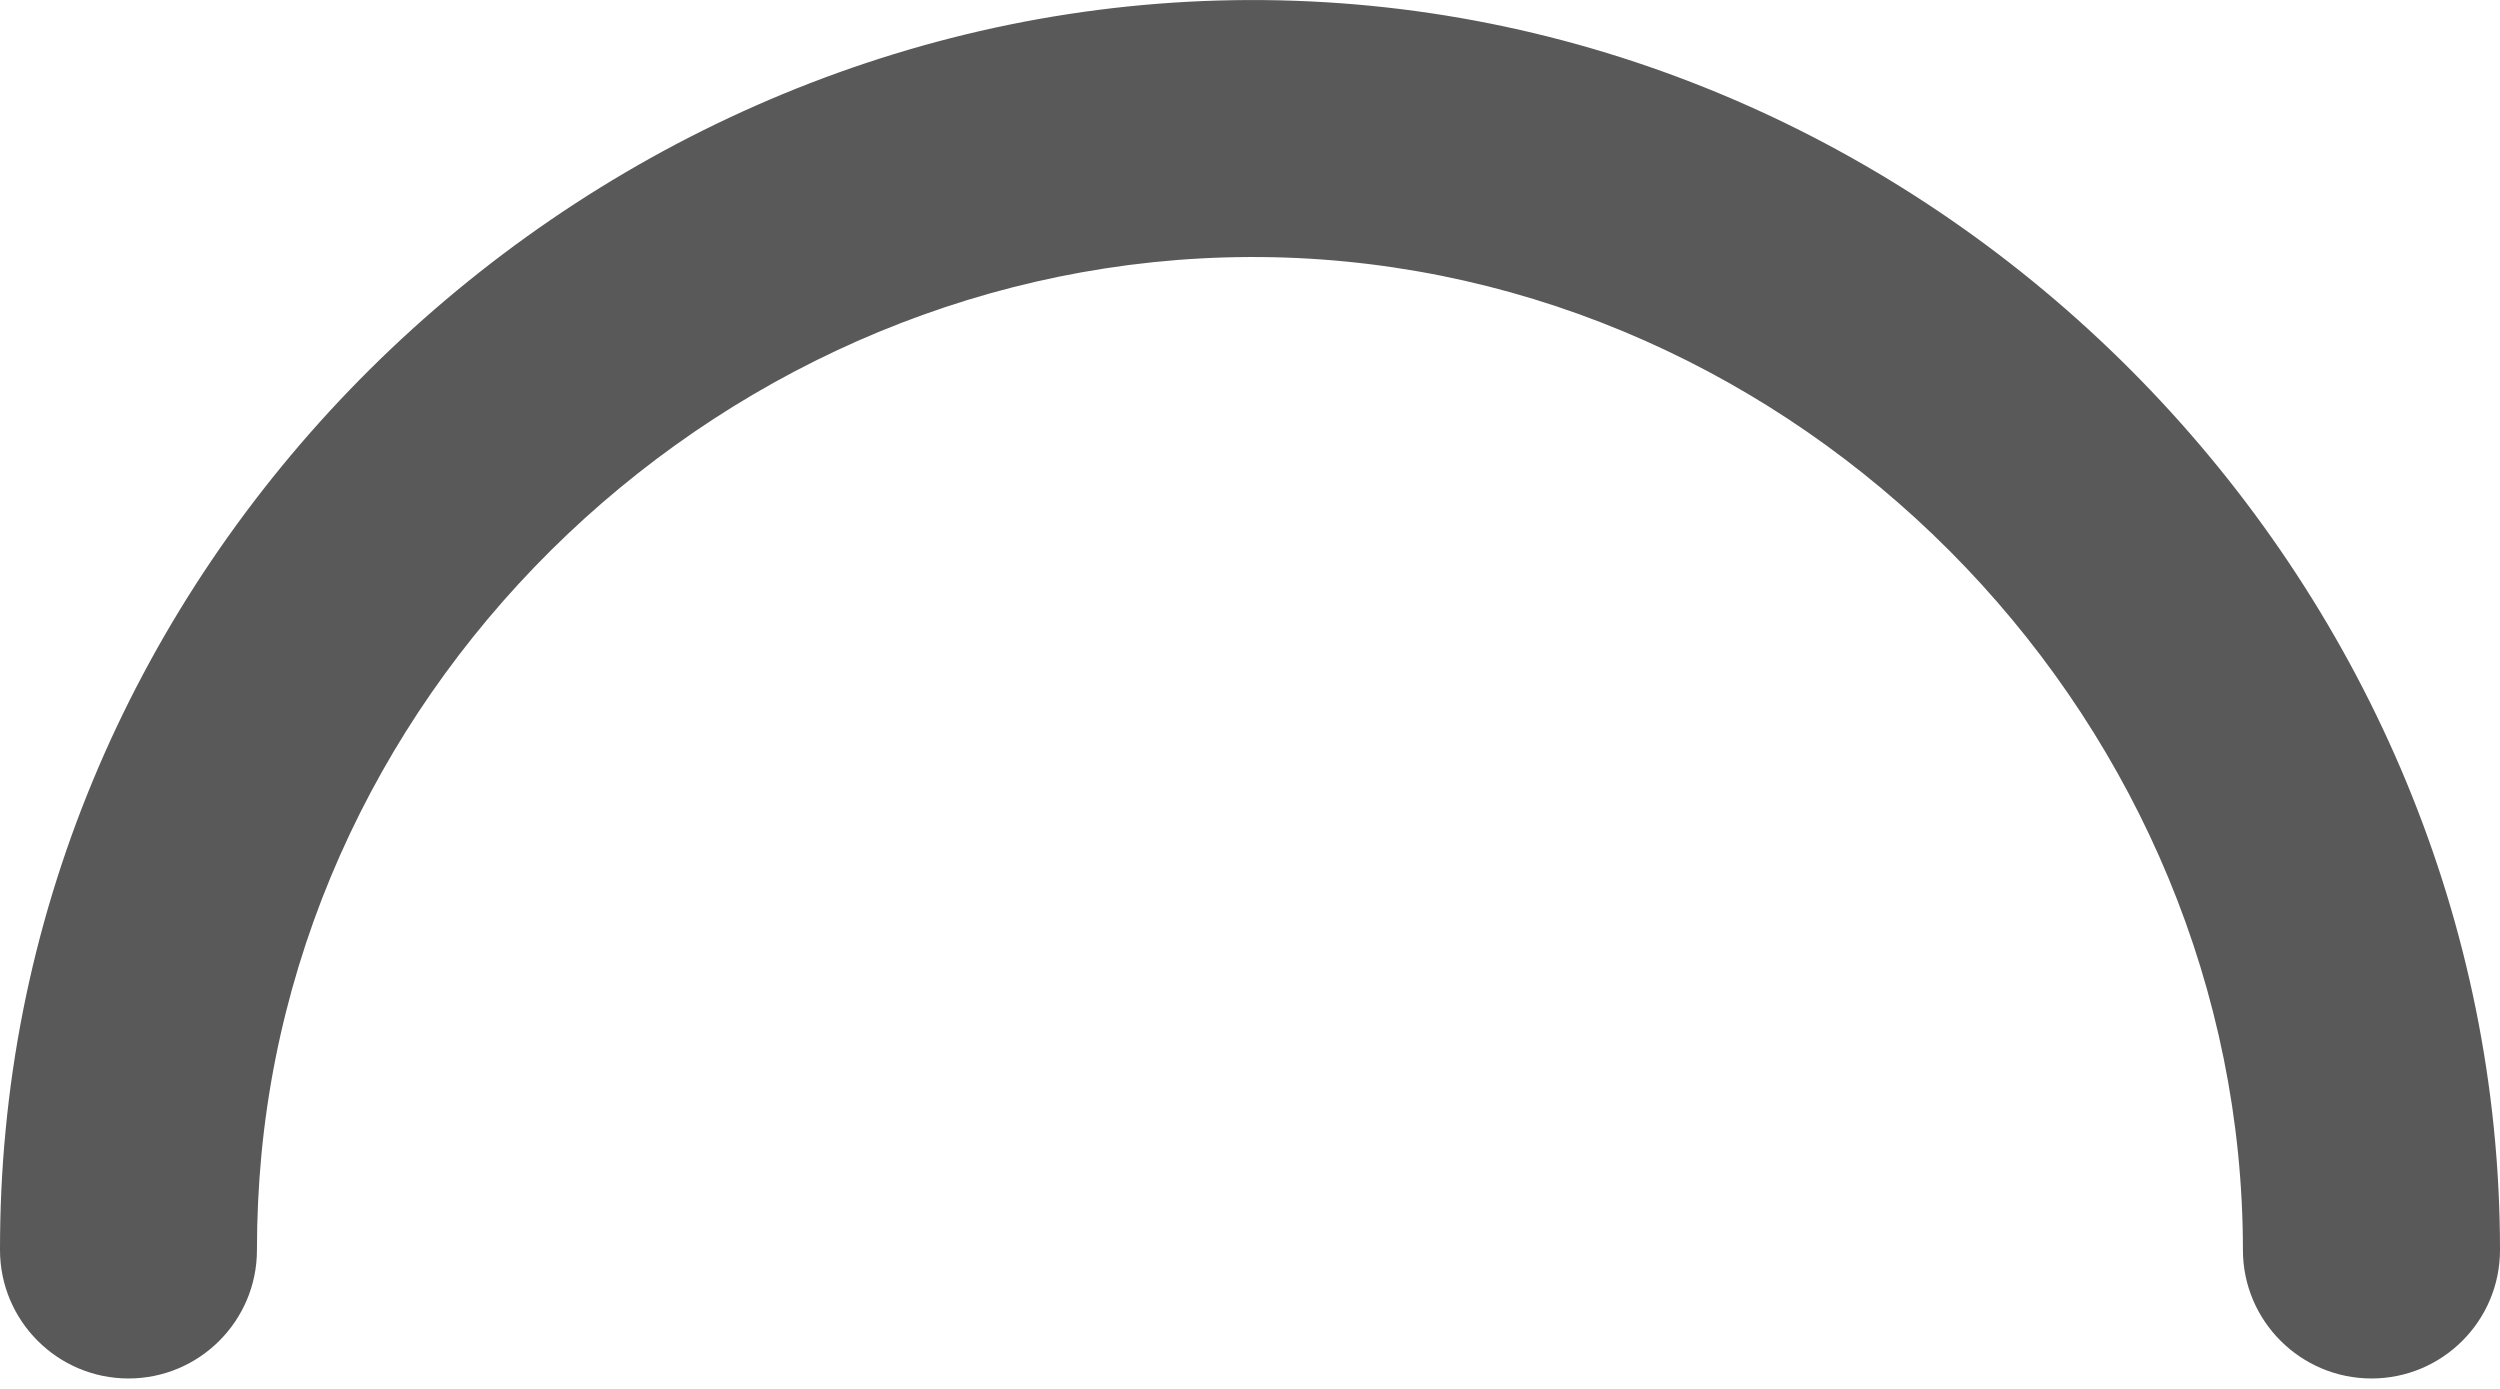 <svg width="18" height="10" viewBox="0 0 18 10" fill="none" xmlns="http://www.w3.org/2000/svg">
<path d="M17.075 9.925C16.564 9.925 16.149 9.51 16.149 9C16.149 5.24 13.096 2.035 9.343 1.858C5.586 1.684 2.236 4.578 1.882 8.316C1.861 8.54 1.85 8.769 1.85 9C1.85 9.51 1.436 9.925 0.925 9.925C0.415 9.925 0 9.51 0 9C0 8.711 0.013 8.422 0.04 8.142C0.486 3.434 4.703 -0.213 9.431 0.01C14.156 0.233 18 4.266 18 9C18 9.511 17.585 9.925 17.075 9.925V9.925Z" fill="#595959"/>
</svg>
